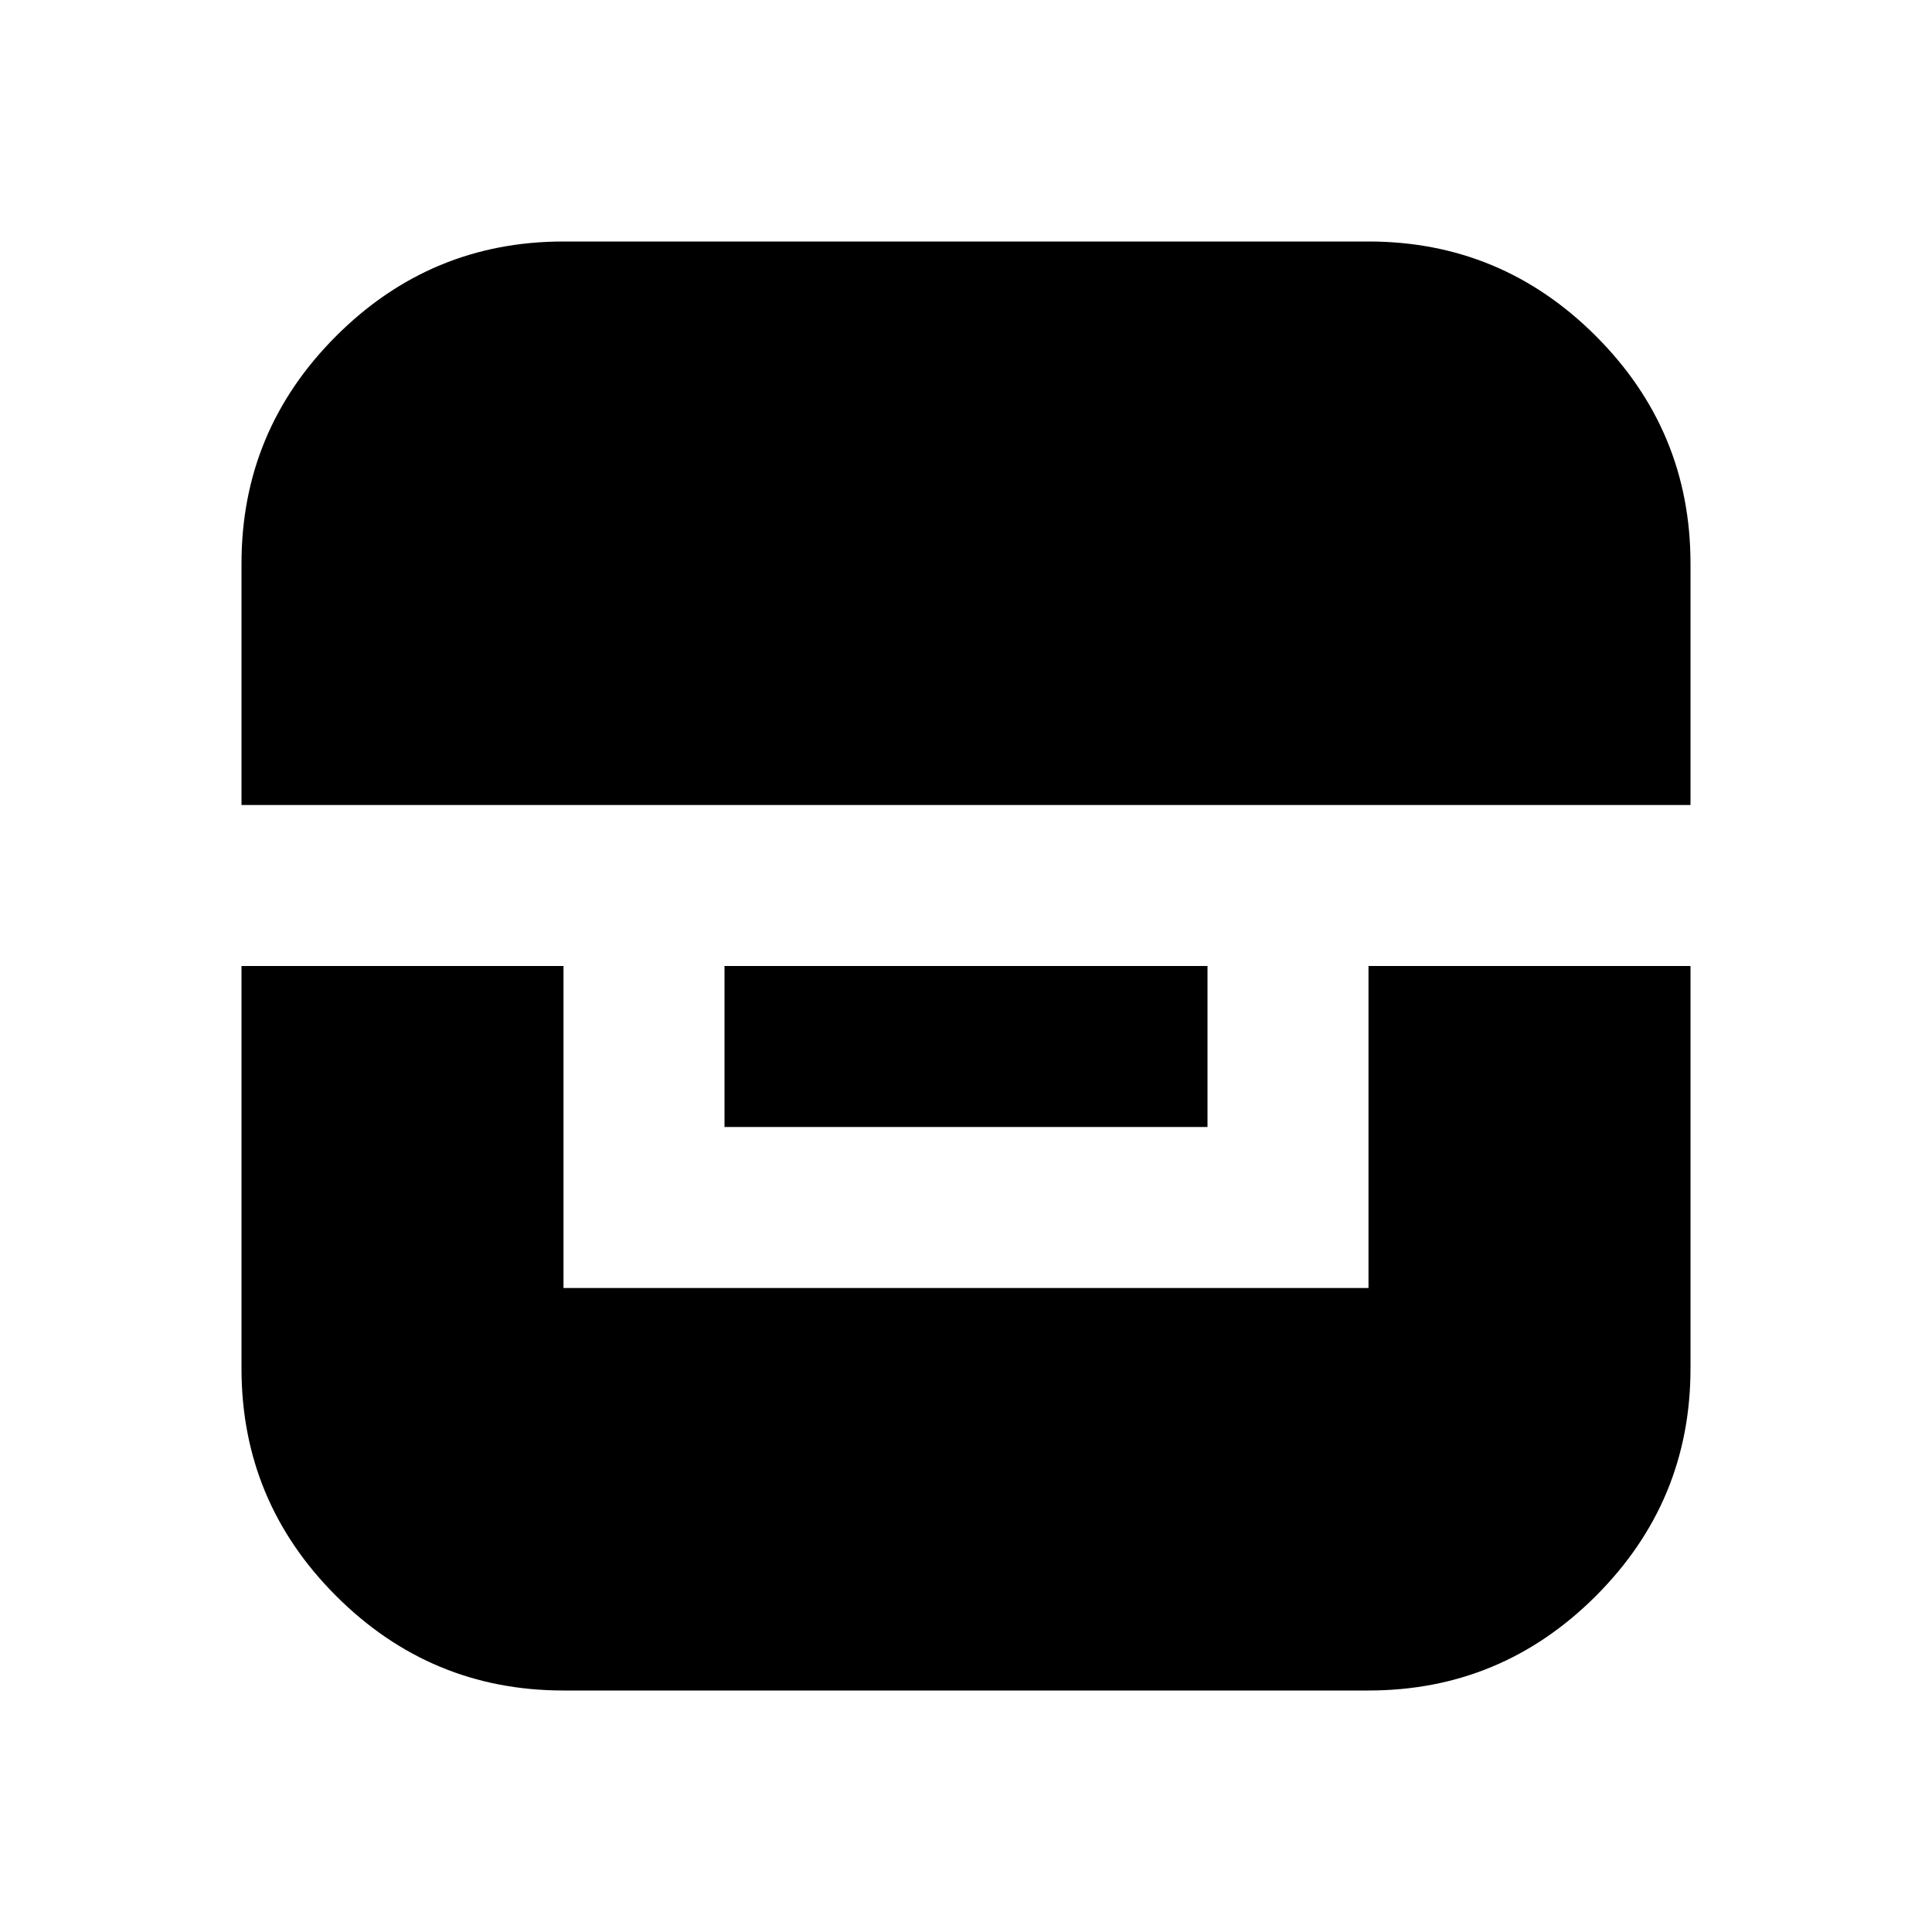 <svg xmlns="http://www.w3.org/2000/svg" xmlns:xlink="http://www.w3.org/1999/xlink" width="24" height="24" viewBox="0 0 24 24"><path fill="currentColor" d="M3 12v5q0 1.65 1.175 2.825T7 21h10q1.65 0 2.825-1.175T21 17v-5h-4v4H7v-4zm6 0v2h6v-2zm-6-2h18V7q0-1.65-1.175-2.825T17 3H7Q5.35 3 4.175 4.175T3 7z"/></svg>